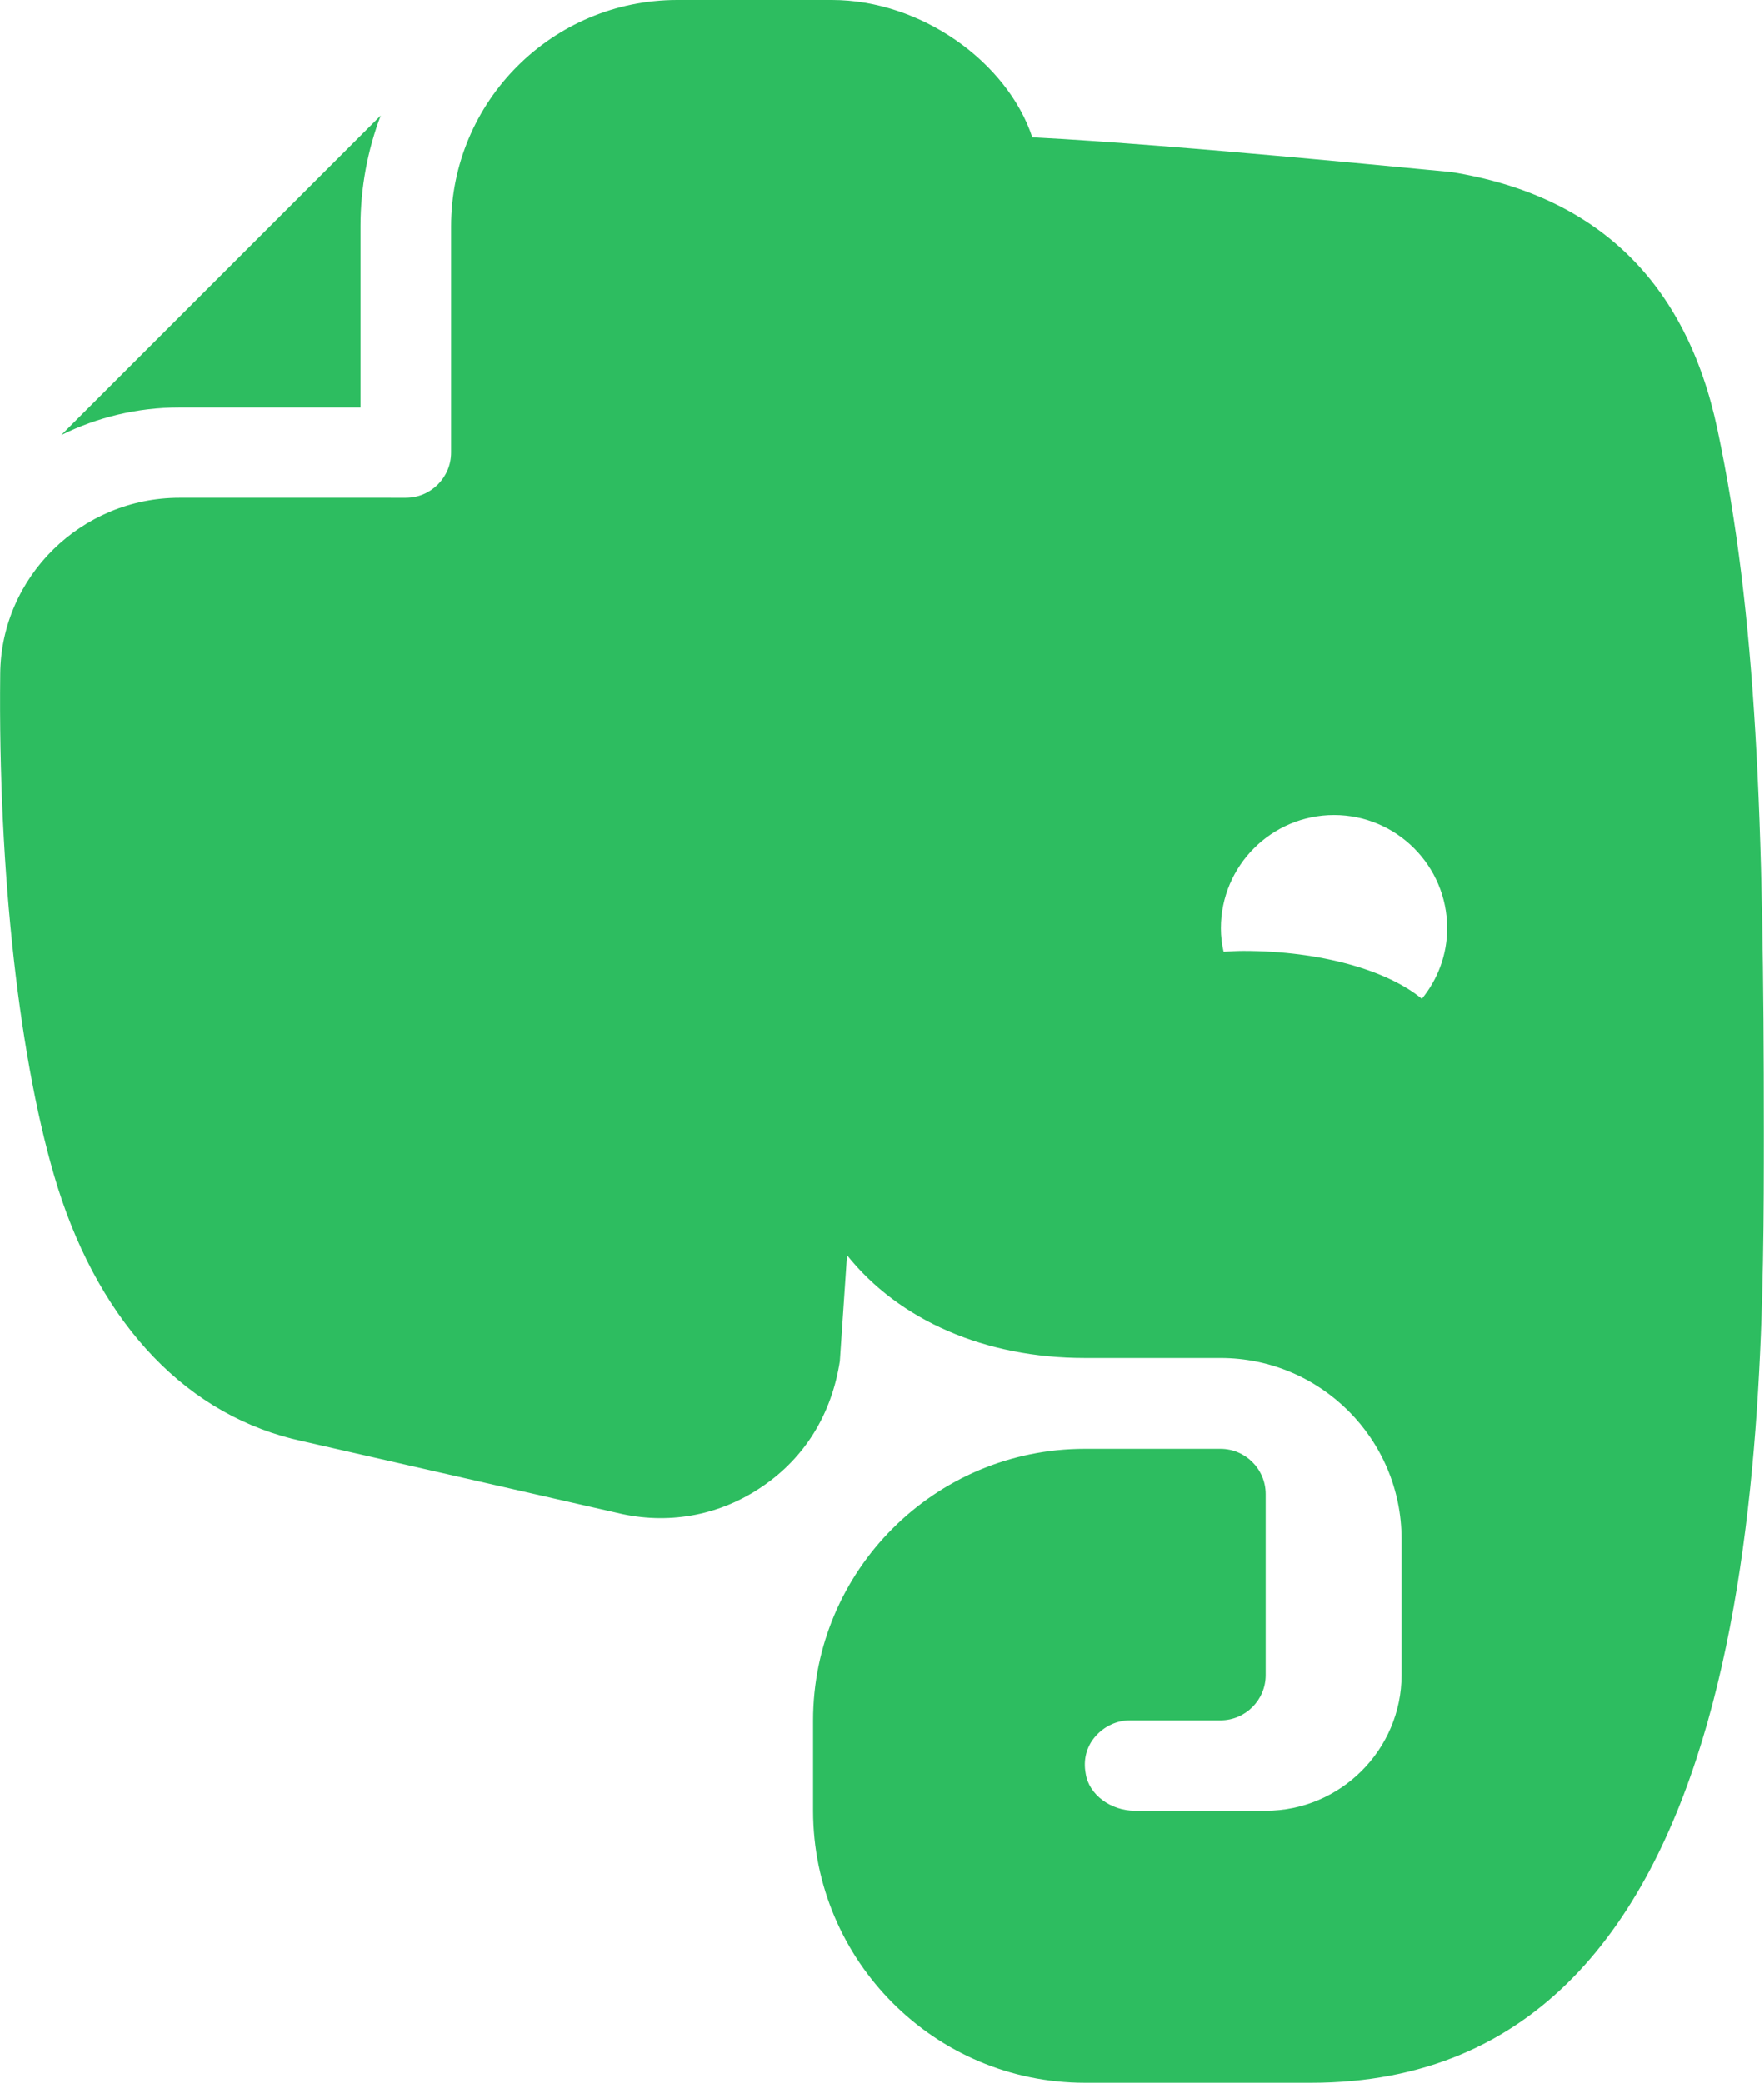 <?xml version="1.0" ?>
<svg height="200" viewBox="0 0 169.40 200" width="169.40" xmlns="http://www.w3.org/2000/svg">
  <path d="m65.05,0c-12,0 -21.73,9.73 -21.73,21.73v21.73c0,2.39 -1.95,4.34 -4.34,4.34H17.23c-9.39,0 -17.13,7.56 -17.21,16.91 -0.21,19.13 1.87,37.56 5.52,49.30 4.21,13.34 12.56,22.04 23.52,24.39l30.73,7c4.73,1 9.52,0.04 13.47,-2.69 4,-2.73 6.60,-6.87 7.39,-12l0.69,-10.17c5,6.26 13.26,9.87 22.82,9.87h13.04c9.60,0 17.39,7.78 17.39,17.39v13.04c0,7.17 -5.87,13.04 -13.04,13.04h-12.56c-2.34,0 -4.43,-1.56 -4.73,-3.56 -0.26,-1.34 0.08,-2.60 0.91,-3.56 0.87,-1 2.08,-1.56 3.34,-1.56h8.69c2.39,0 4.34,-1.95 4.34,-4.34v-17.39c0,-2.39 -1.95,-4.34 -4.34,-4.34h-13.04c-14.39,0 -26.08,11.69 -26.08,26.08v8.69C78.10,188.30 89.79,200 104.18,200h21.73c43.47,0 43.47,-61.65 43.47,-91.30 0,-30.04 -0.69,-49.69 -4.47,-67.52 -3,-14.08 -11.52,-22.39 -25.52,-24.65 -1.13,-0.08 -25.91,-2.60 -40.26,-3.34C96.75,6 88.49,0 79.88,0ZM36.58,11.08 L5.88,41.78C9.32,40.08 13.18,39.13 17.23,39.13H34.62V21.73c0,-3.73 0.69,-7.34 1.95,-10.65zM128.10,78.26c6,0 10.87,4.87 10.87,10.87 0,2.56 -0.91,4.91 -2.43,6.78 -3.30,-2.73 -9.69,-4.60 -17.13,-4.60 -0.65,0 -1.30,0.04 -1.91,0.08 -0.17,-0.73 -0.26,-1.47 -0.26,-2.26 0,-6 4.87,-10.87 10.87,-10.87z" fill="#2dbd60"/>
</svg>
